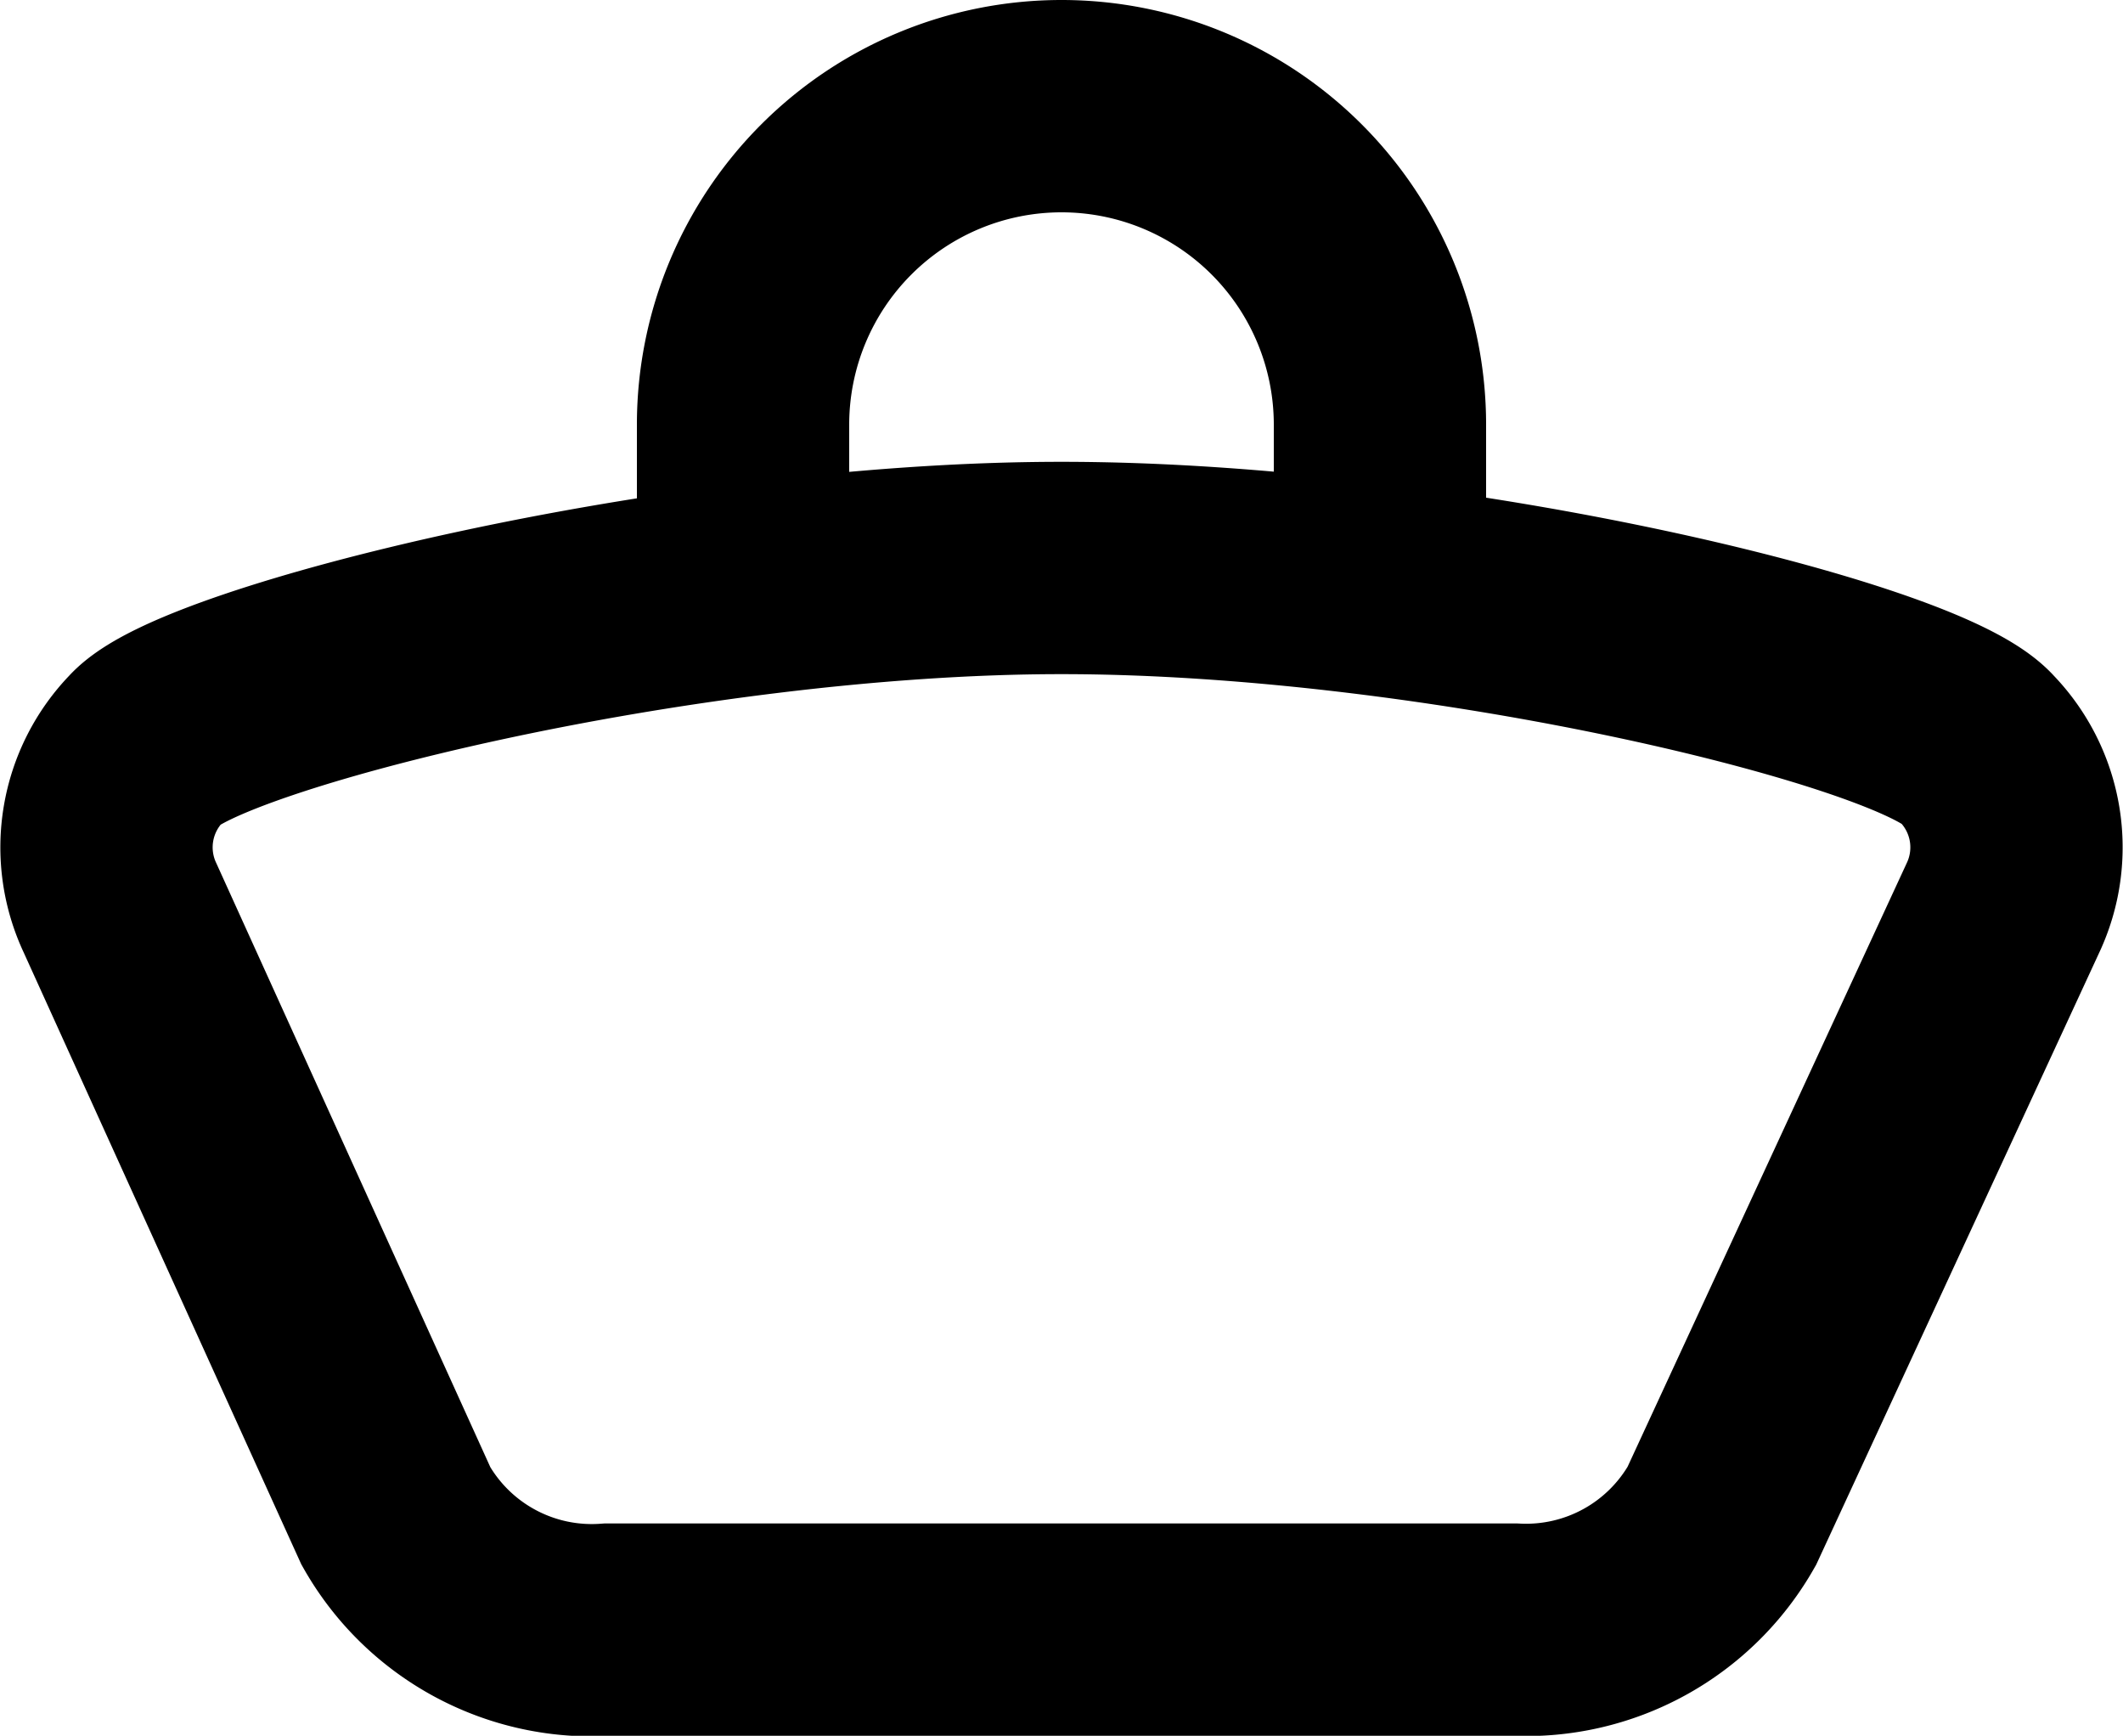 <svg xmlns="http://www.w3.org/2000/svg" viewBox="0 0 20 16.35"><g id="Layer_2" data-name="Layer 2"><g id="kouffa"><path d="M14.27,15.35H5.73a2.12,2.12,0,0,1-2-1.07L1.13,8.55a1.34,1.34,0,0,1,.25-1.5c.51-.57,5-1.7,8.62-1.7s8.09,1.1,8.62,1.7a1.34,1.34,0,0,1,.25,1.5l-2.65,5.73A2.12,2.12,0,0,1,14.27,15.35Z" fill="none" stroke="#000" stroke-miterlimit="10" stroke-width="2"/><path d="M7,5.35V4a3,3,0,0,1,6,0V5.35" fill="none" stroke="#000" stroke-miterlimit="10" stroke-width="2"/></g></g></svg>